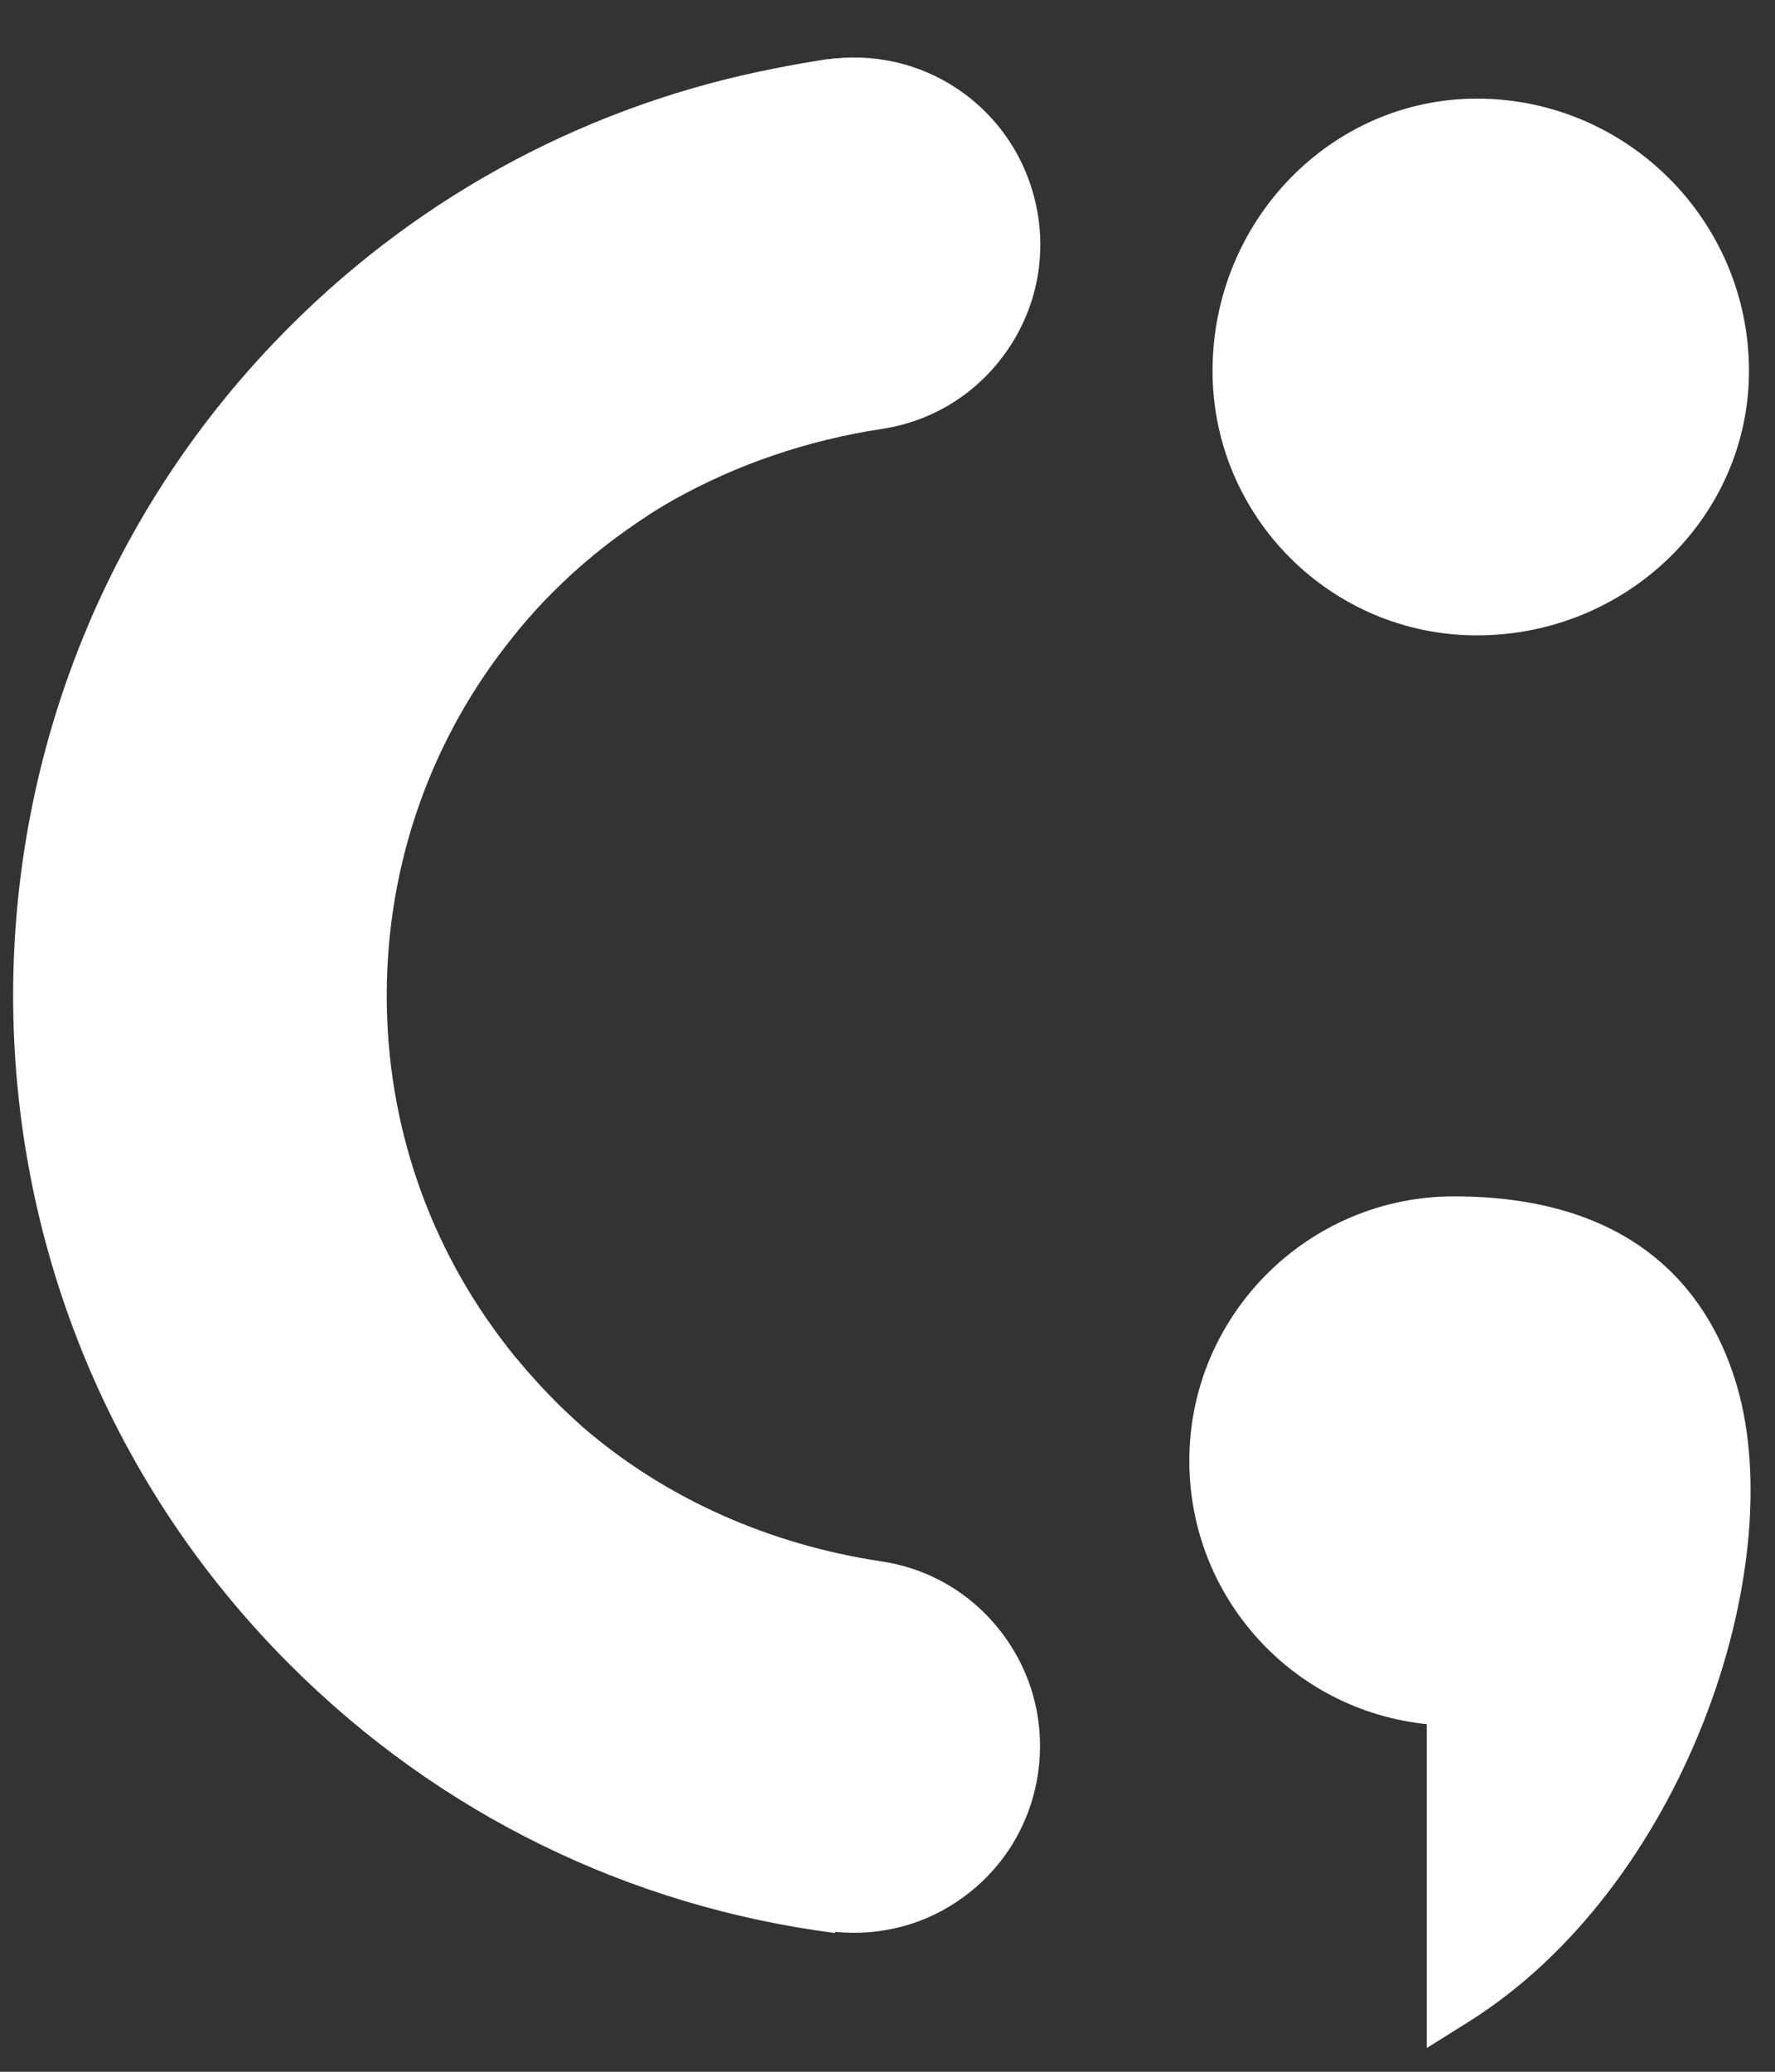 <svg width="24" height="28" viewBox="0 0 24 28" fill="none" xmlns="http://www.w3.org/2000/svg">
<rect x="0" y="0" width="24" height="28" fill="#333333" stroke="none"/>
<path id="Union" fill-rule="evenodd" clip-rule="evenodd" d="M11.915 21.102C10.407 20.875 8.995 20.255 7.866 19.275C7.816 19.231 7.767 19.184 7.72 19.14L7.711 19.132C7.605 19.036 7.506 18.936 7.407 18.834C7.308 18.732 7.215 18.626 7.121 18.521L7.074 18.465C6.999 18.378 6.924 18.29 6.855 18.198C5.803 16.849 5.229 15.201 5.229 13.457C5.229 11.664 5.834 9.967 6.945 8.596C6.955 8.582 6.966 8.569 6.977 8.556C6.988 8.542 6.999 8.529 7.01 8.515C7.162 8.332 7.32 8.155 7.491 7.988C7.838 7.64 8.214 7.336 8.611 7.066C8.725 6.989 8.84 6.911 8.958 6.843C8.981 6.829 9.005 6.815 9.029 6.801C9.053 6.787 9.078 6.773 9.101 6.759C9.963 6.275 10.919 5.95 11.918 5.798C12.585 5.698 13.171 5.345 13.572 4.802C13.972 4.259 14.139 3.592 14.037 2.925C13.934 2.258 13.581 1.668 13.041 1.268C12.532 0.893 11.918 0.728 11.294 0.79V0.787L11.238 0.796C11.226 0.798 11.214 0.799 11.201 0.799C11.189 0.8 11.176 0.801 11.164 0.803C10.941 0.837 10.72 0.877 10.5 0.92C8.021 1.398 5.738 2.593 3.917 4.414C-1.06 9.39 -1.069 17.485 3.892 22.47L3.92 22.498L3.923 22.501L3.926 22.504C5.939 24.515 8.508 25.765 11.291 26.125V26.109C11.915 26.171 12.532 26.007 13.038 25.631C13.581 25.231 13.934 24.642 14.034 23.975C14.133 23.308 13.969 22.641 13.568 22.098C13.168 21.555 12.582 21.201 11.915 21.102ZM19.969 8.587C21.998 8.587 23.648 6.983 23.648 5.013C23.648 2.984 21.998 1.333 19.969 1.333C17.999 1.333 16.395 2.984 16.395 5.013C16.395 6.983 17.999 8.587 19.969 8.587ZM19.659 16.169C22.212 16.169 23.152 17.571 23.49 18.747C24.201 21.217 22.767 25.504 19.851 27.329L19.292 27.679V23.302C17.477 23.116 16.081 21.589 16.081 19.743C16.081 17.773 17.688 16.169 19.659 16.169Z" fill="white"/>
</svg>
